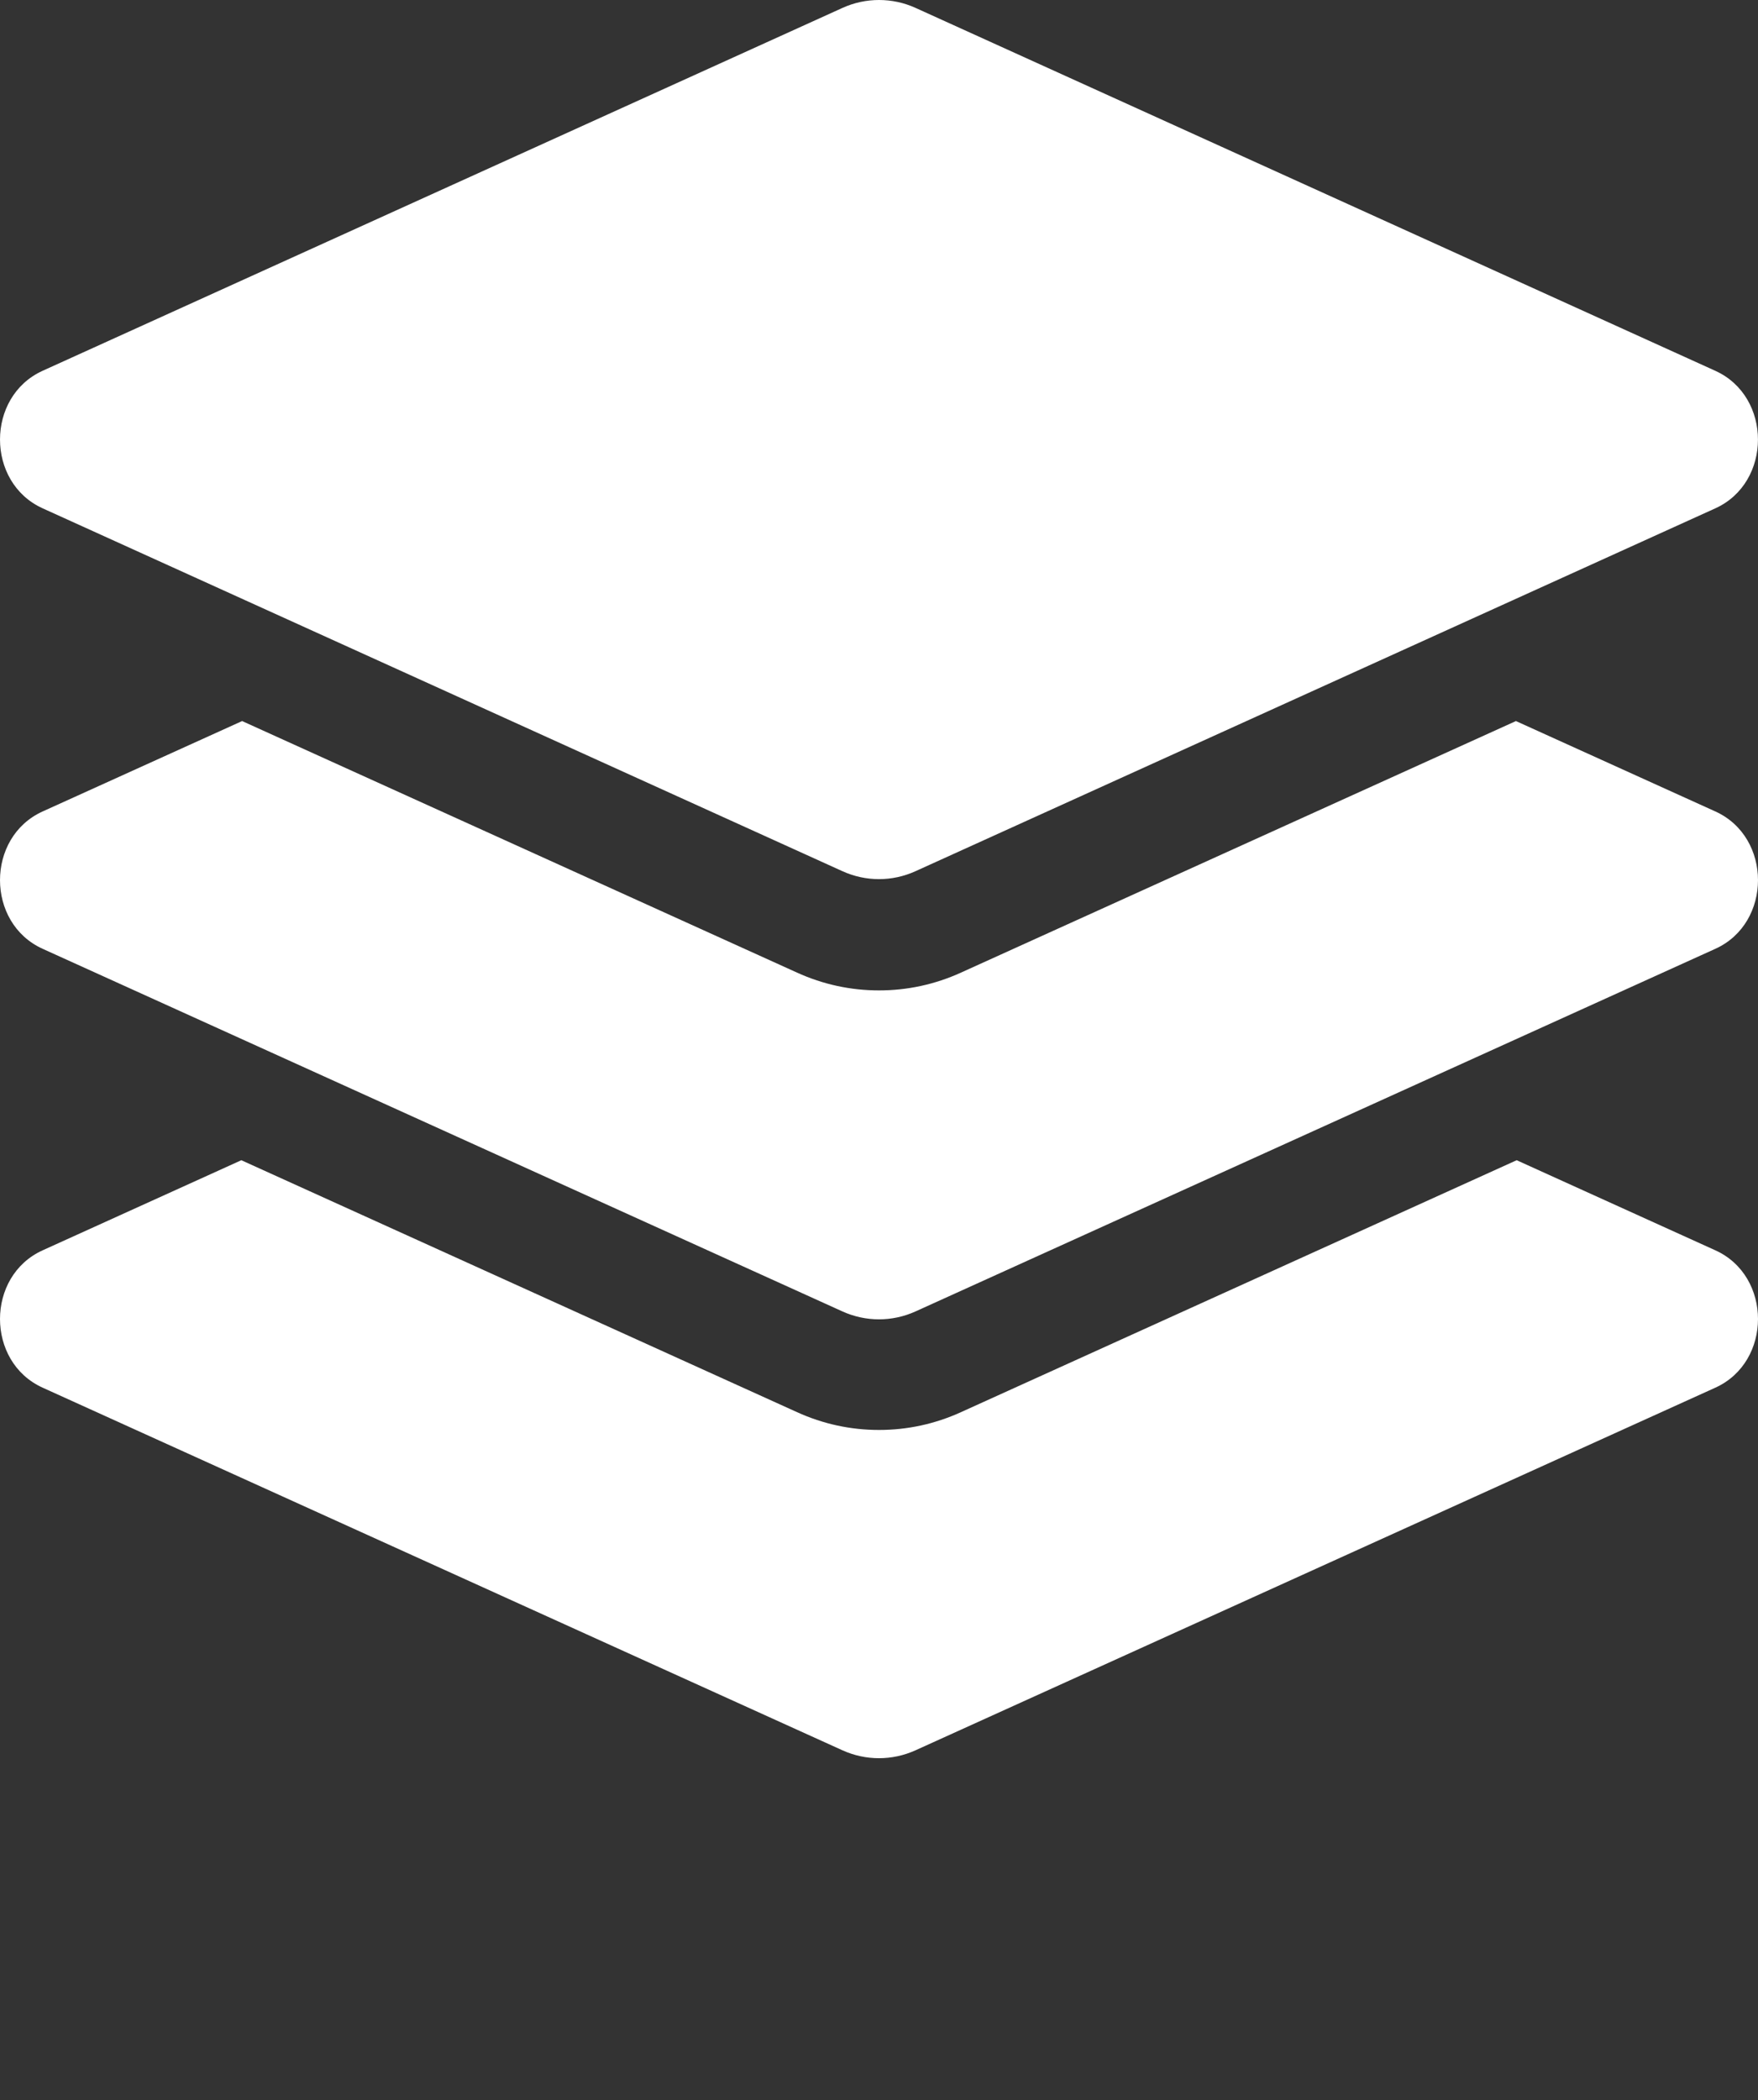 <svg width="36" height="43" viewBox="0 0 36 43" fill="none" xmlns="http://www.w3.org/2000/svg">
<rect x="0" y="0" width="36" height="43" fill="#333333" stroke="none"/>
<path d="M0.873 10.408L17.251 17.838C17.729 18.055 18.27 18.055 18.748 17.838L35.127 10.408C36.29 9.88 36.29 8.121 35.127 7.593L18.749 0.162C18.514 0.055 18.259 -0 18 -0C17.742 -0 17.487 0.055 17.252 0.162L0.873 7.592C-0.291 8.12 -0.291 9.88 0.873 10.408ZM35.127 16.615L31.043 14.764L19.678 19.915C19.146 20.157 18.581 20.279 18 20.279C17.419 20.279 16.855 20.157 16.322 19.915L4.958 14.764L0.873 16.615C-0.291 17.142 -0.291 18.9 0.873 19.427L17.251 26.852C17.729 27.068 18.27 27.068 18.748 26.852L35.127 19.427C36.291 18.9 36.291 17.142 35.127 16.615ZM35.127 25.601L31.058 23.756L19.678 28.915C19.146 29.157 18.581 29.279 18 29.279C17.419 29.279 16.855 29.157 16.322 28.915L4.942 23.756L0.873 25.601C-0.291 26.128 -0.291 27.886 0.873 28.413L17.251 35.838C17.729 36.054 18.27 36.054 18.748 35.838L35.127 28.413C36.291 27.886 36.291 26.128 35.127 25.601Z" fill="white"/>
</svg>
